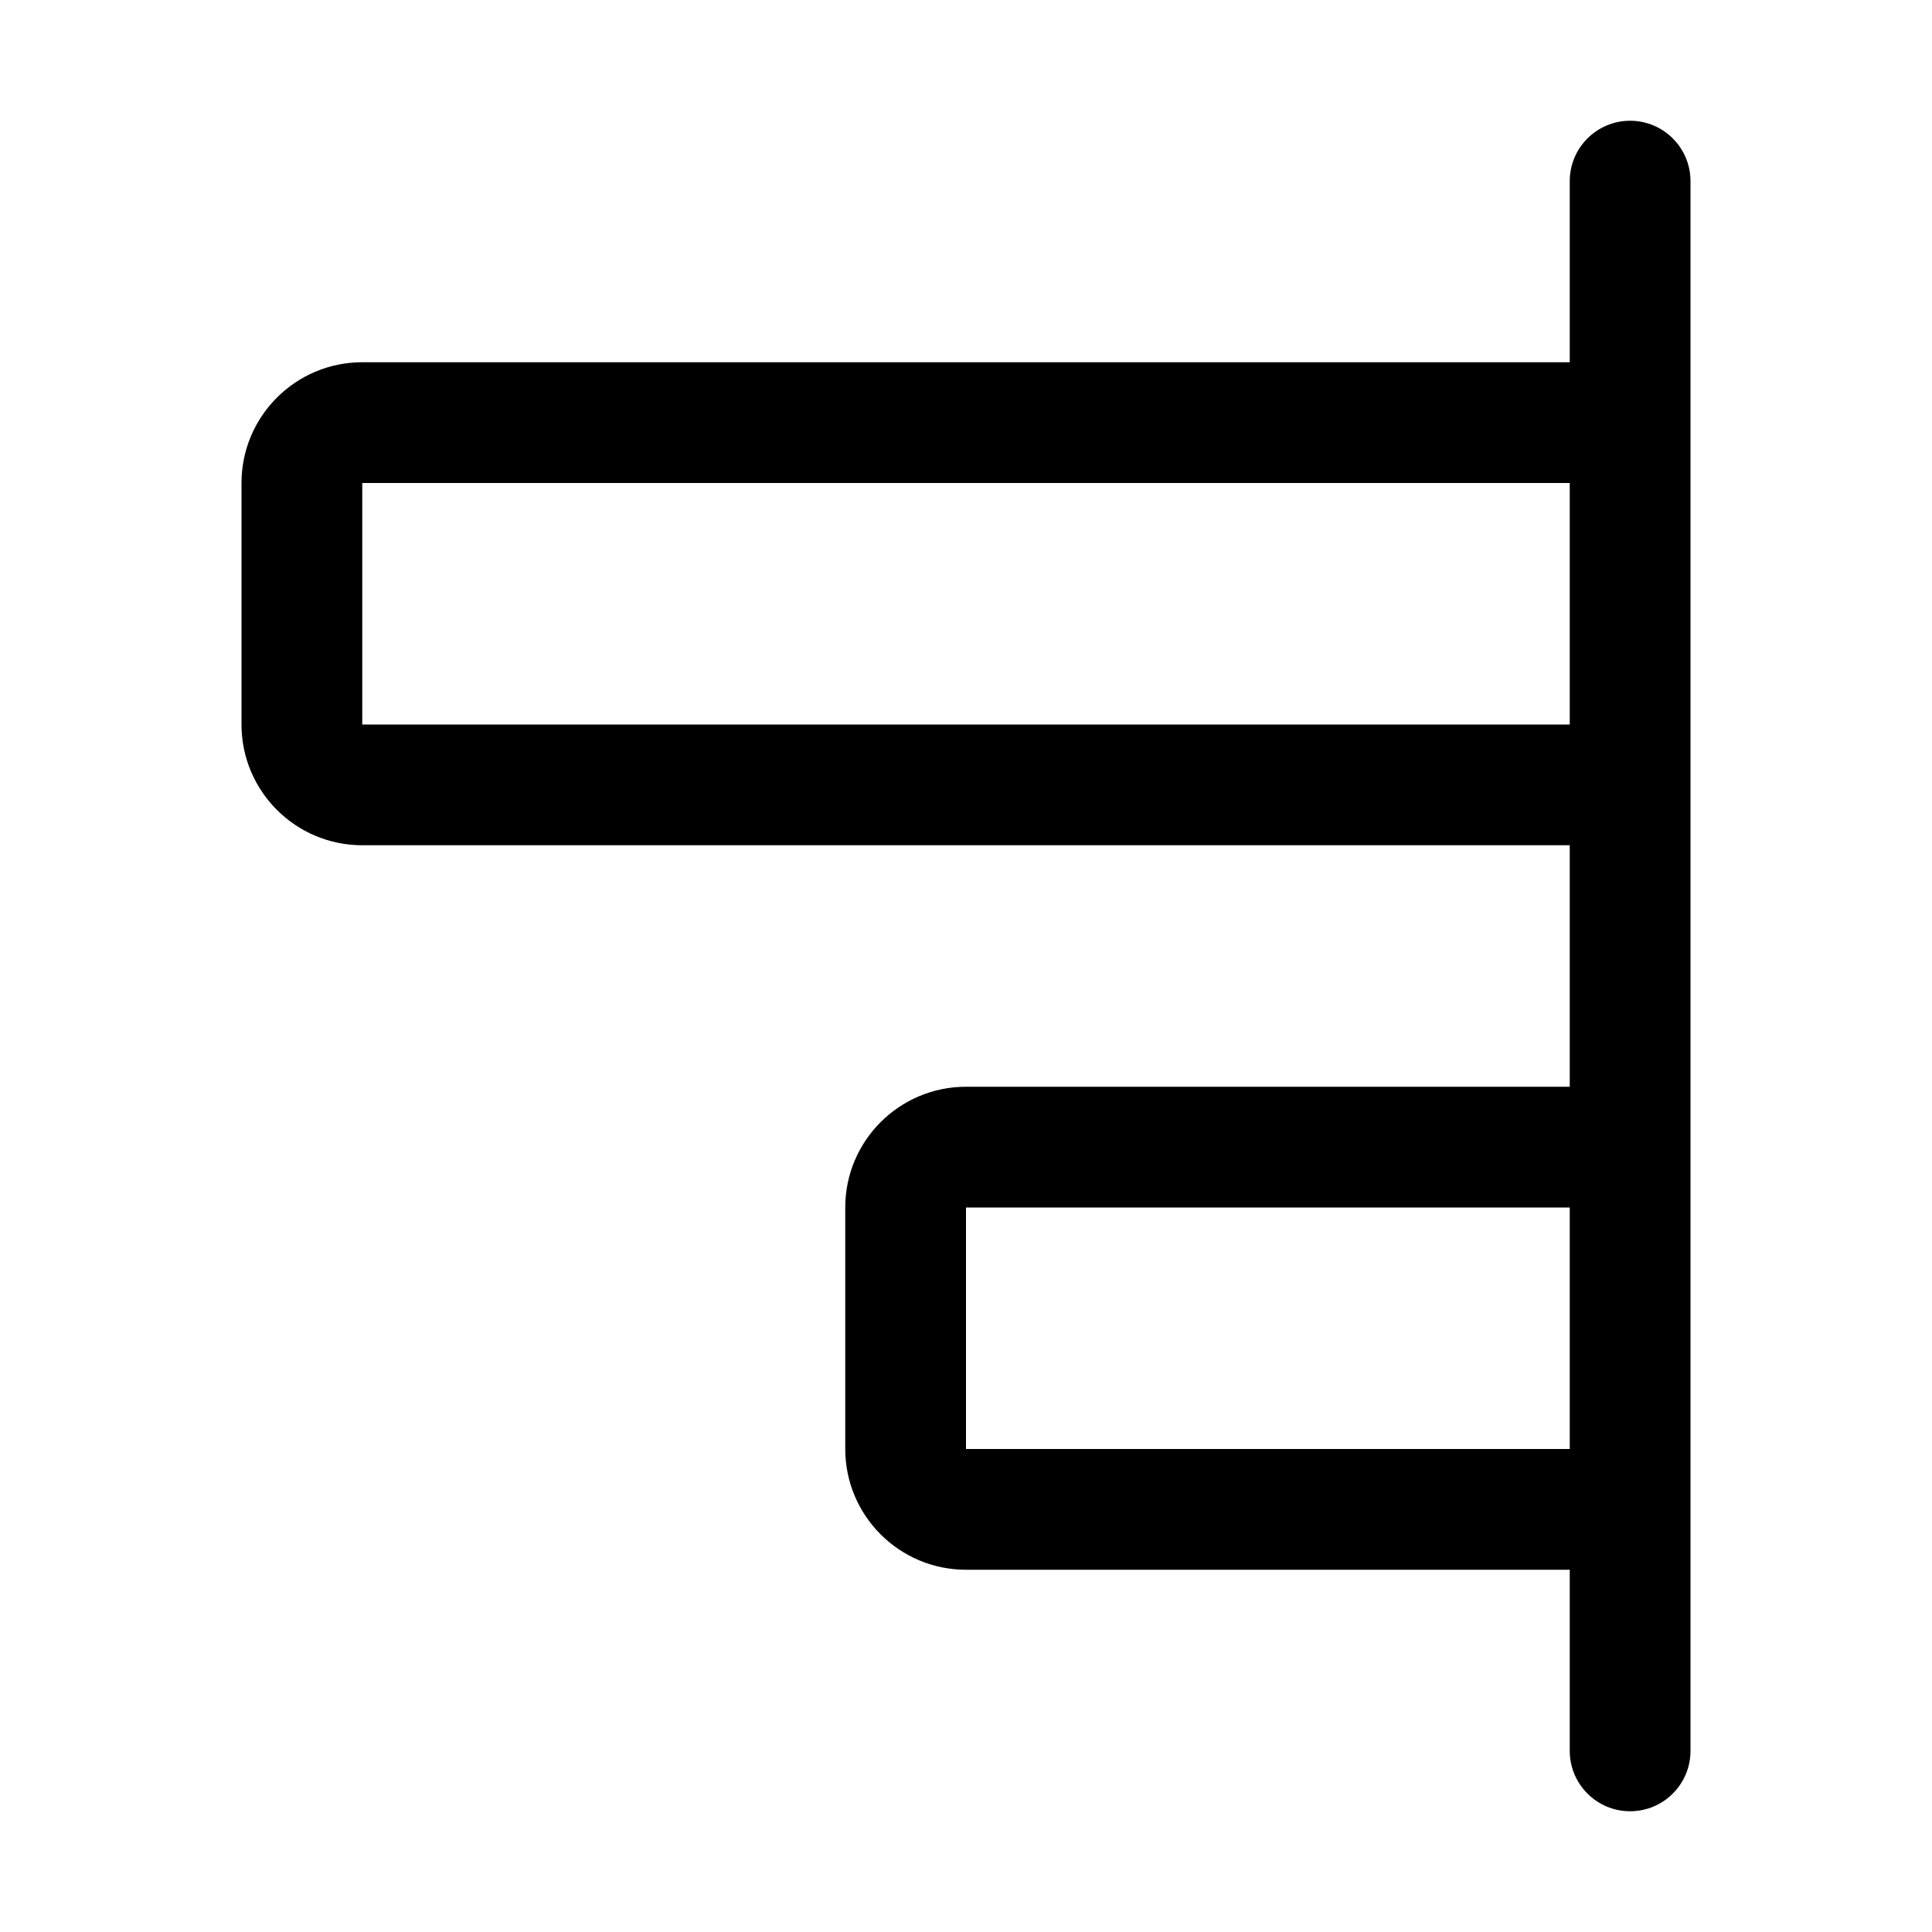 <svg width="16" height="16" viewBox="0 0 16 16"  xmlns="http://www.w3.org/2000/svg">
<path fill-rule="evenodd" clip-rule="evenodd" d="M13 7L3 7C2.448 7 2 6.552 2 6L2 4C2 3.448 2.448 3 3 3L13 3V1.5C13 1.224 13.224 1 13.5 1C13.776 1 14 1.224 14 1.5V14.5C14 14.776 13.776 15 13.5 15C13.224 15 13 14.776 13 14.5V13H8C7.448 13 7 12.552 7 12V10C7 9.448 7.448 9 8 9H13V7ZM3 6V4L13 4V6L3 6ZM8 10V12H13V10H8Z" />
</svg>
